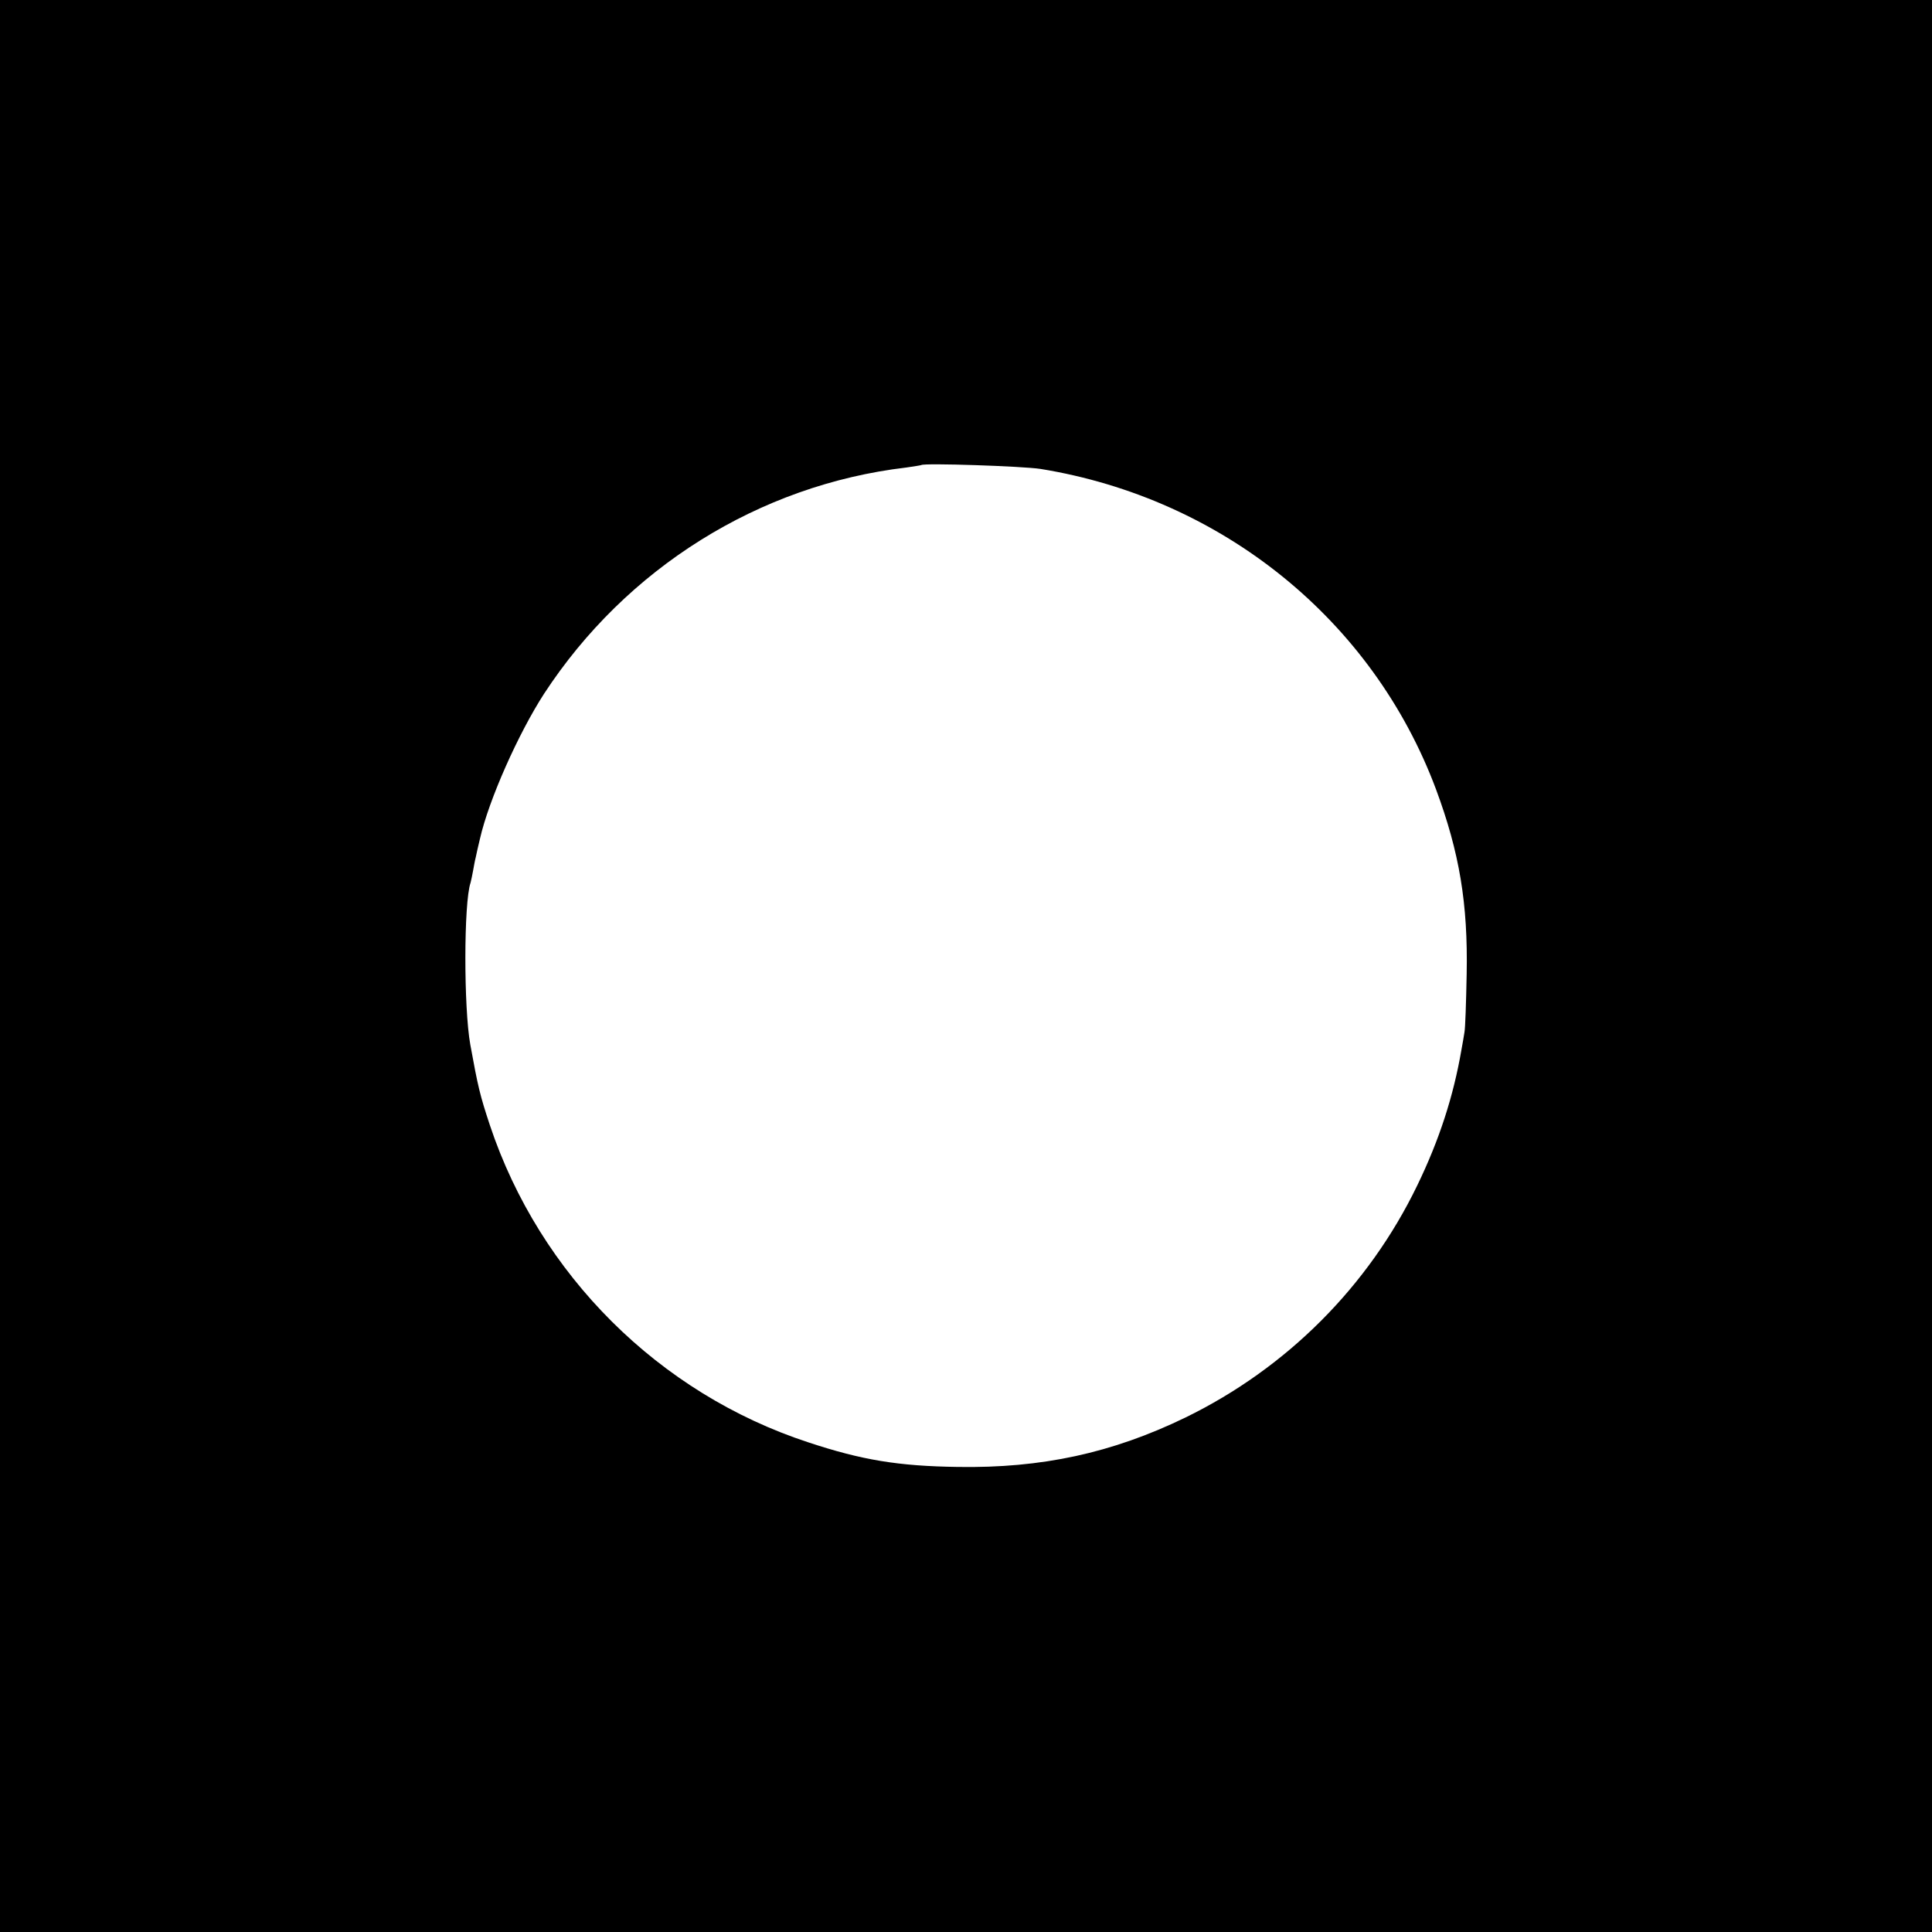 <?xml version="1.0" standalone="no"?>
<!DOCTYPE svg PUBLIC "-//W3C//DTD SVG 20010904//EN"
 "http://www.w3.org/TR/2001/REC-SVG-20010904/DTD/svg10.dtd">
<svg version="1.0" xmlns="http://www.w3.org/2000/svg"
 width="700pt" height="700pt" viewBox="0 0 700 700"
 preserveAspectRatio="xMidYMid meet">
<g transform="translate(0,700) scale(0.1,-0.1)"
fill="#000000" stroke="none">
<path d="M0 3500 l0 -3500 3500 0 3500 0 0 3500 0 3500 -3500 0 -3500 0 0
-3500z m3770 1801 c659 -107 1204 -548 1433 -1161 85 -229 116 -414 111 -670
-2 -102 -5 -196 -8 -210 -2 -14 -7 -42 -11 -64 -29 -168 -80 -326 -160 -491
-177 -366 -473 -662 -840 -841 -266 -129 -521 -184 -825 -179 -215 3 -348 25
-541 89 -541 177 -973 607 -1154 1149 -36 109 -43 138 -71 292 -24 133 -24
515 1 587 2 7 6 27 9 43 3 17 7 39 10 50 2 11 9 41 15 66 32 141 139 381 232
525 297 455 779 757 1312 820 28 4 53 8 55 9 9 8 368 -4 432 -14z"/>
</g>
</svg>
